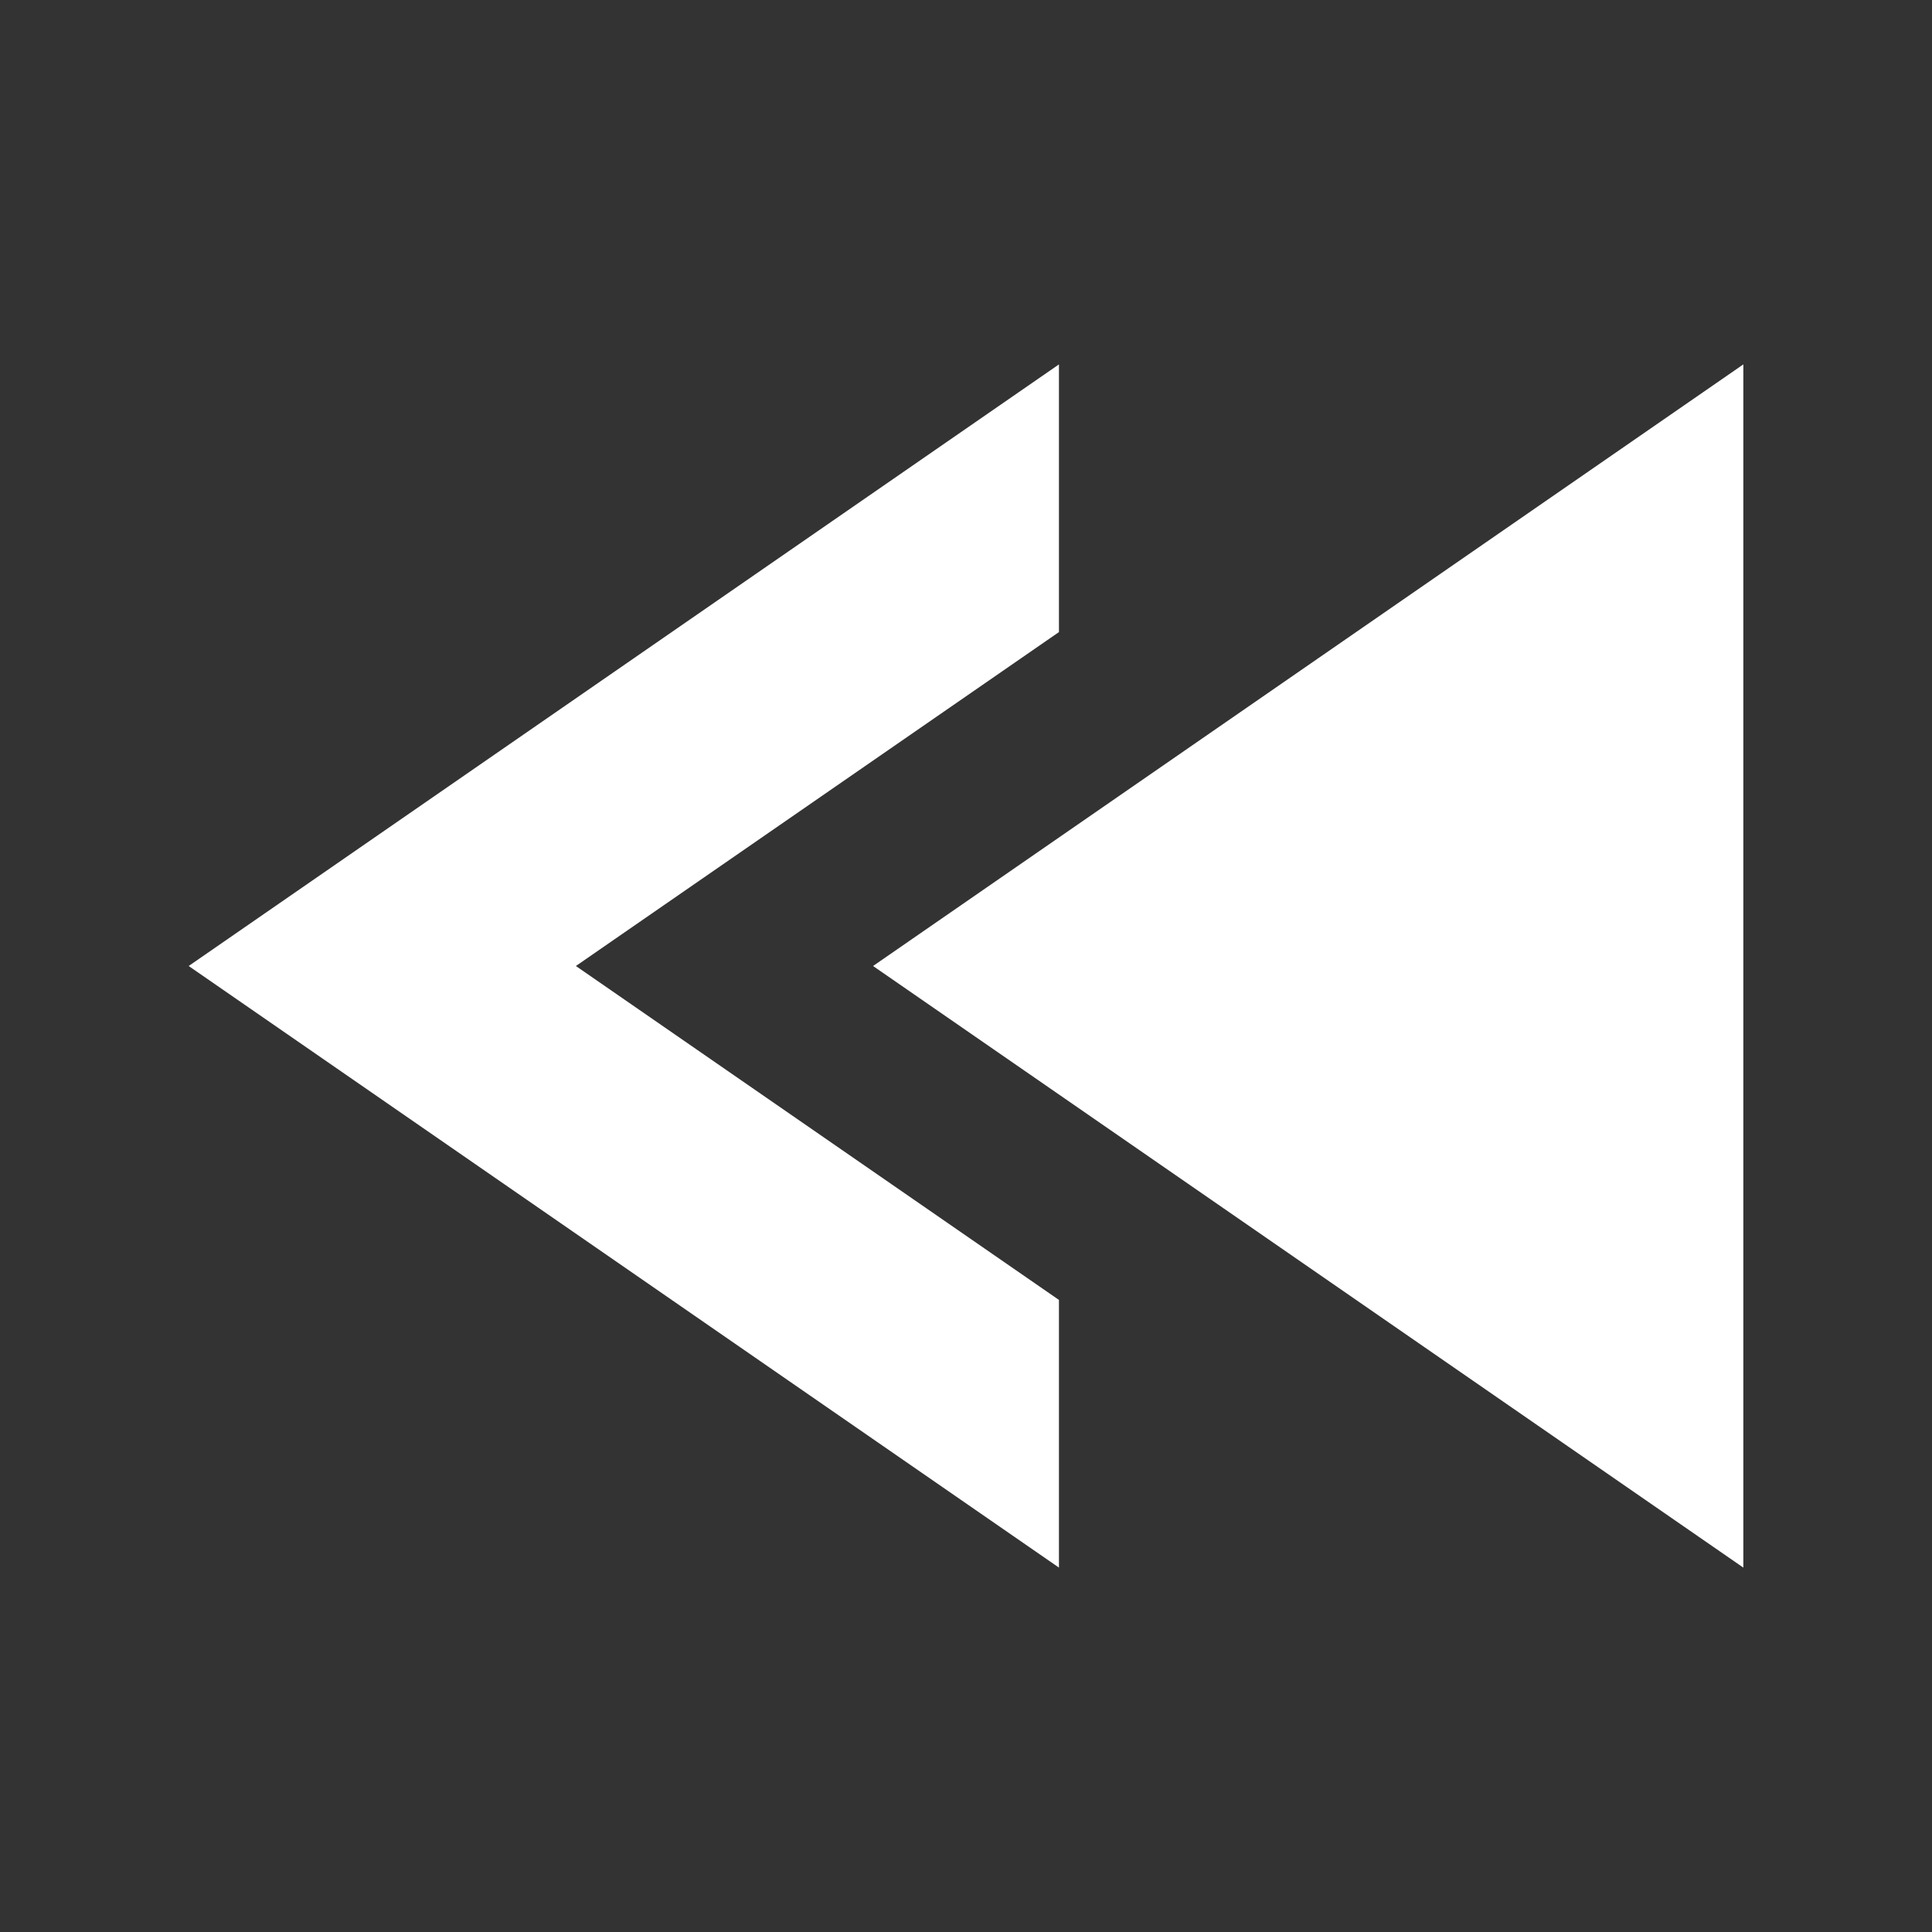 <?xml version="1.0" encoding="UTF-8" standalone="no"?>
<!-- License Agreement at http://iconmonstr.com/license/ -->

<svg
   xmlns:dc="http://purl.org/dc/elements/1.1/"
   xmlns:cc="http://creativecommons.org/ns#"
   xmlns:rdf="http://www.w3.org/1999/02/22-rdf-syntax-ns#"
   xmlns:svg="http://www.w3.org/2000/svg"
   xmlns="http://www.w3.org/2000/svg"
   xmlns:sodipodi="http://sodipodi.sourceforge.net/DTD/sodipodi-0.dtd"
   xmlns:inkscape="http://www.inkscape.org/namespaces/inkscape"
   version="1.1"
   x="0px"
   y="0px"
   width="512px"
   height="512px"
   viewBox="0 0 512 512"
   enable-background="new 0 0 512 512"
   xml:space="preserve"
   id="svg2"
   inkscape:version="0.91 r13725"
   sodipodi:docname="rewind-5-icon.svg"><rect x="0" y="0" width="512" height="512" fill="#333333" stroke="none"/><defs
     id="defs7" /><sodipodi:namedview
     pagecolor="#ffffff"
     bordercolor="#666666"
     borderopacity="1"
     objecttolerance="10"
     gridtolerance="10"
     guidetolerance="10"
     inkscape:pageopacity="0"
     inkscape:pageshadow="2"
     inkscape:window-width="638"
     inkscape:window-height="1041"
     id="namedview5"
     showgrid="false"
     inkscape:zoom="0.4609375"
     inkscape:cx="-1.0847458"
     inkscape:cy="256"
     inkscape:window-x="1280"
     inkscape:window-y="39"
     inkscape:window-maximized="0"
     inkscape:current-layer="svg2" /><path
     id="rewind-5-icon"
     d="M462,96.57V415.43L231.369,256.001L462,96.57z M50,256.001L280.631,415.43v-70.935  c-66.201-45.764-128.016-88.494-128.016-88.494s61.814-42.731,128.016-88.495V96.57L50,256.001z"
     style="fill:#ffffff" /></svg>